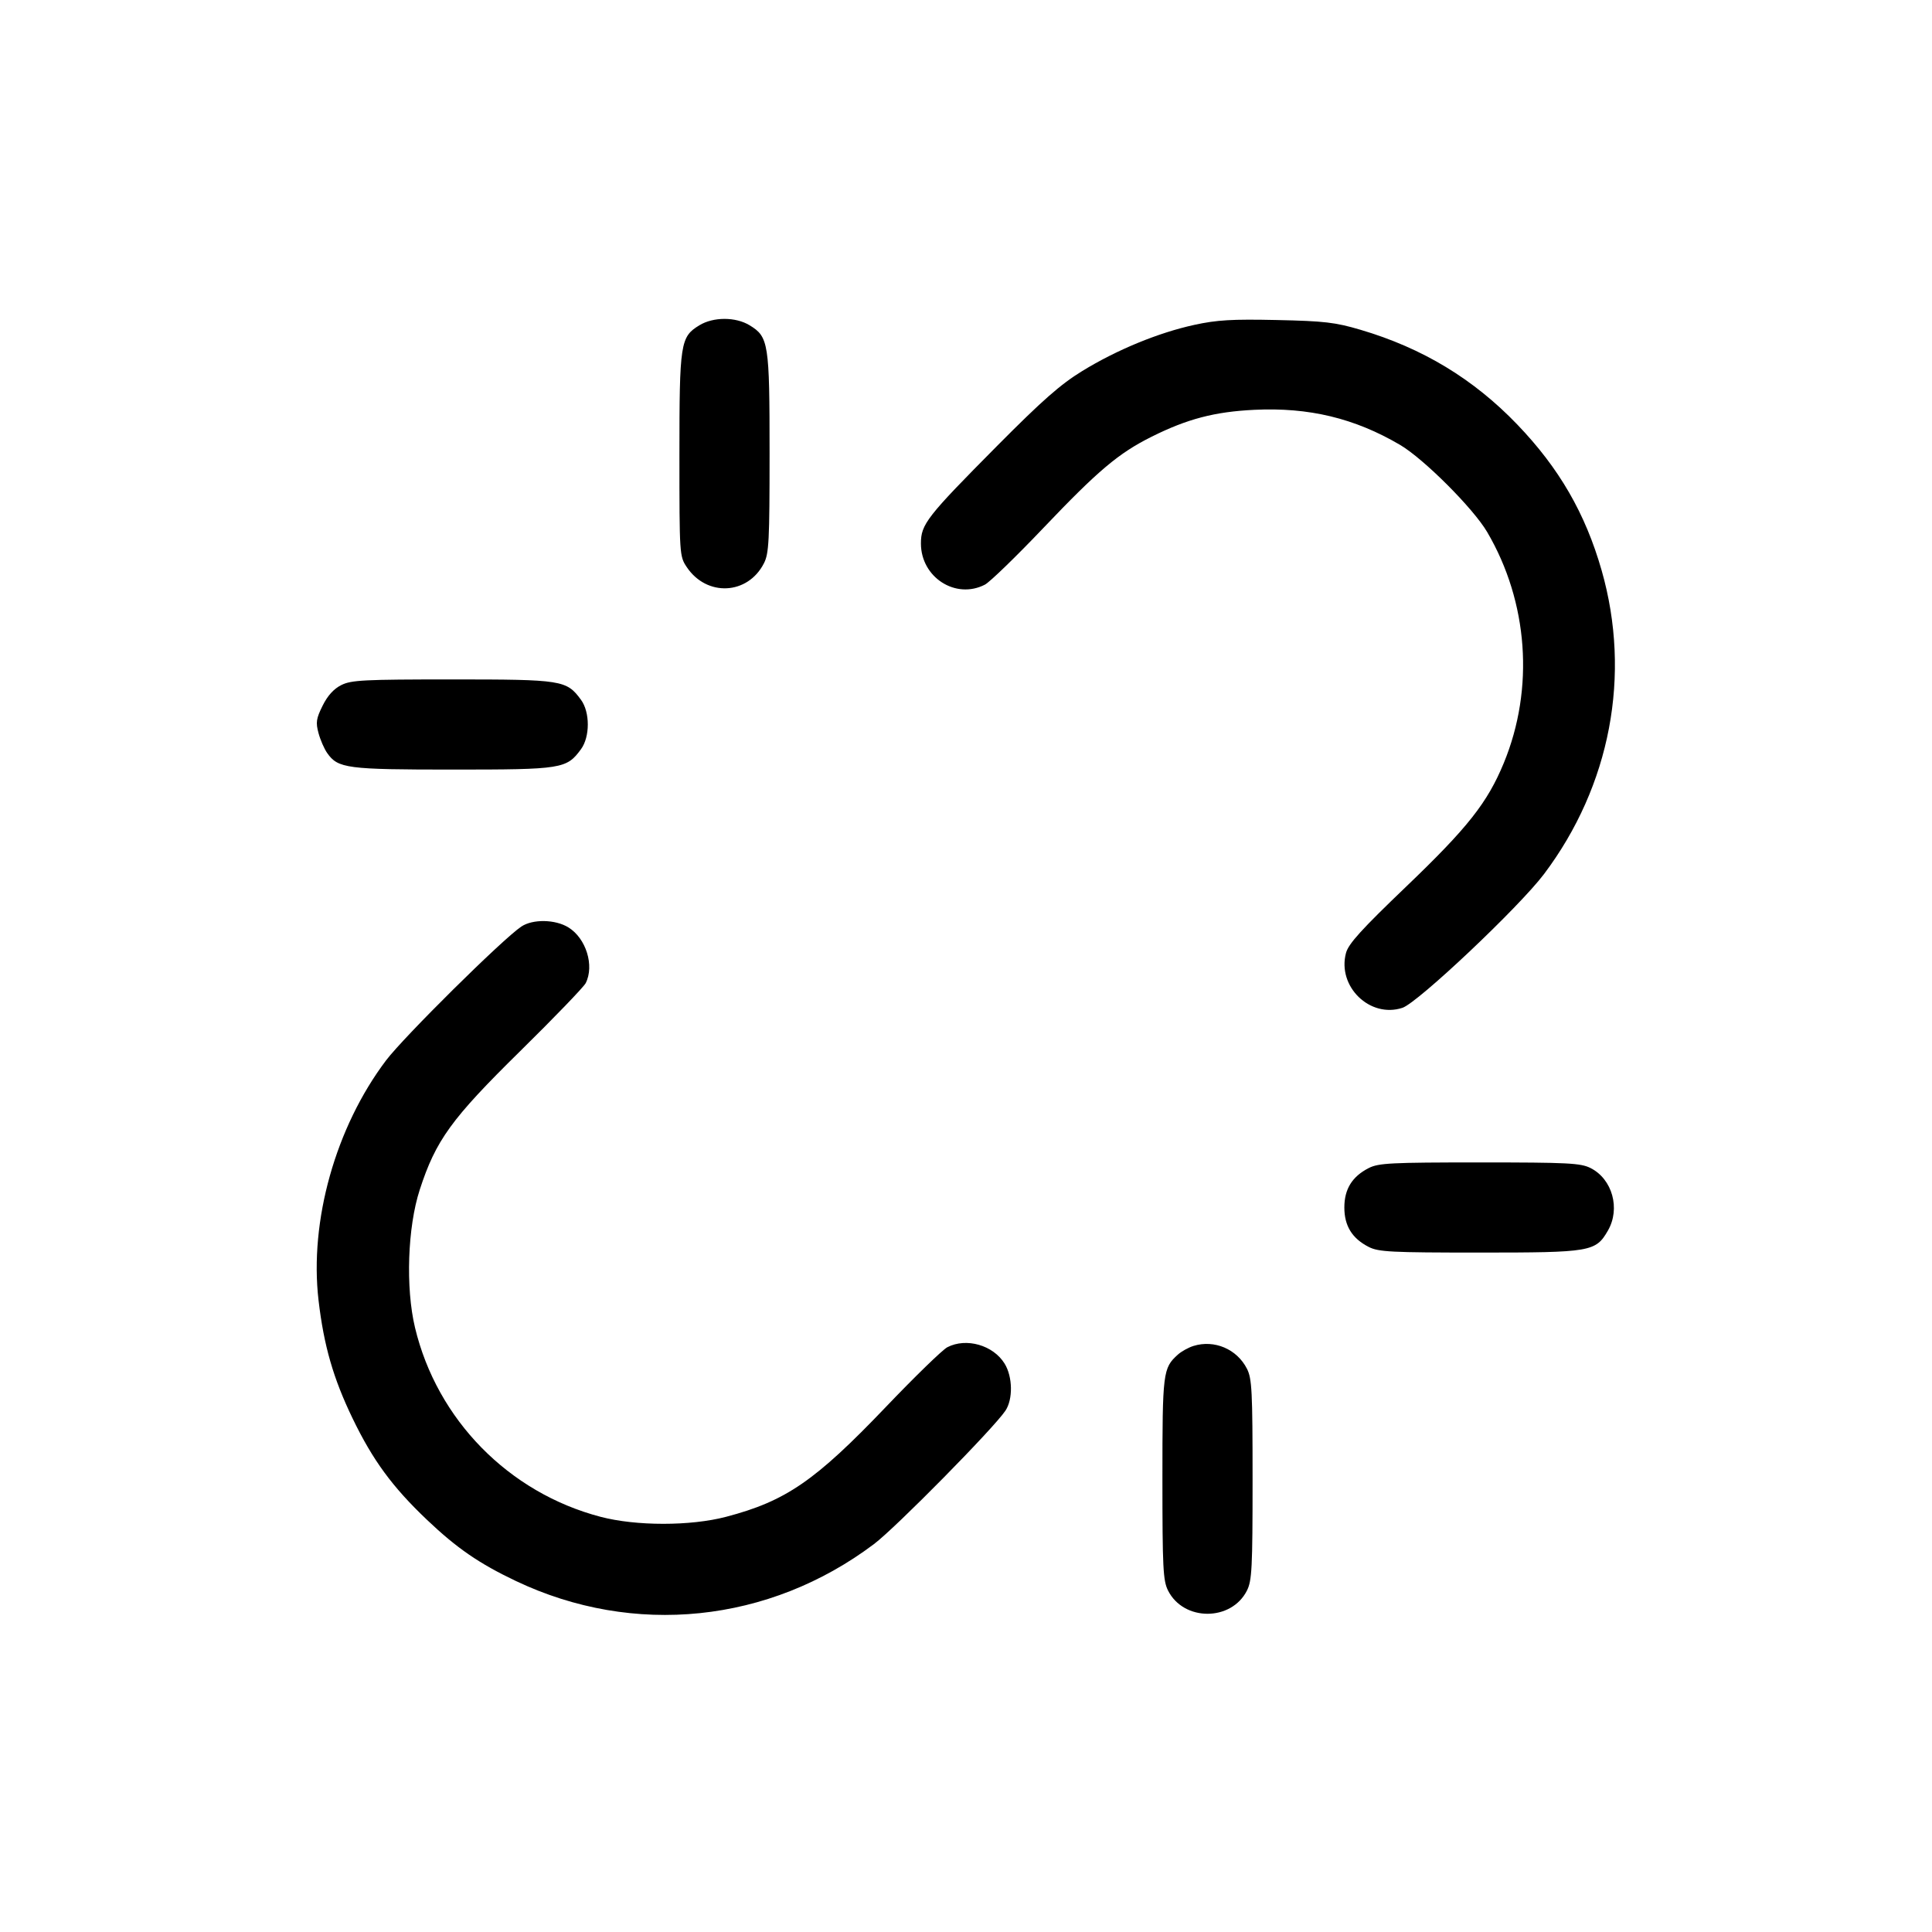 <svg fill="currentColor" viewBox="0 0 256 256" xmlns="http://www.w3.org/2000/svg"><path d="M92.668 43.104 C 90.148 44.640,90.027 45.432,90.027 60.297 C 90.027 73.508,90.040 73.707,90.995 75.137 C 93.645 79.103,99.084 78.837,101.226 74.636 C 101.888 73.337,101.972 71.700,101.973 60.040 C 101.973 45.455,101.846 44.637,99.332 43.104 C 97.475 41.972,94.525 41.972,92.668 43.104 M158.253 43.048 C 153.482 44.088,147.992 46.349,143.407 49.160 C 140.517 50.933,138.109 53.051,132.114 59.093 C 122.788 68.493,122.027 69.468,122.027 72.014 C 122.027 76.501,126.638 79.468,130.504 77.469 C 131.154 77.133,134.644 73.751,138.259 69.953 C 145.508 62.338,148.219 60.053,152.591 57.870 C 157.320 55.508,160.950 54.558,166.209 54.303 C 173.428 53.954,179.487 55.411,185.503 58.942 C 188.642 60.785,195.215 67.358,197.058 70.497 C 202.505 79.776,203.330 91.234,199.263 101.097 C 197.092 106.360,194.490 109.658,186.369 117.438 C 180.407 123.149,178.682 125.049,178.354 126.265 C 177.157 130.711,181.525 134.962,185.831 133.541 C 187.878 132.865,201.314 120.170,204.594 115.812 C 213.395 104.118,216.182 89.425,212.226 75.584 C 210.066 68.029,206.598 62.032,201.043 56.247 C 195.237 50.202,188.482 46.120,180.267 43.696 C 176.922 42.708,175.491 42.542,169.173 42.405 C 163.243 42.277,161.251 42.394,158.253 43.048 M45.227 90.774 C 44.227 91.273,43.407 92.178,42.747 93.508 C 41.900 95.215,41.823 95.729,42.203 97.135 C 42.446 98.036,42.963 99.226,43.352 99.778 C 44.788 101.822,45.937 101.973,60.040 101.973 C 74.489 101.972,75.073 101.879,76.983 99.275 C 78.188 97.632,78.188 94.368,76.983 92.725 C 75.071 90.119,74.499 90.028,59.947 90.028 C 48.208 90.028,46.552 90.112,45.227 90.774 M69.076 122.776 C 66.605 124.430,53.504 137.395,51.146 140.518 C 44.469 149.366,40.979 161.780,42.210 172.310 C 42.912 178.311,44.162 182.647,46.721 187.947 C 49.398 193.492,51.986 197.021,56.580 201.387 C 60.526 205.139,63.489 207.177,68.356 209.490 C 83.974 216.912,101.912 215.060,115.812 204.593 C 118.684 202.430,131.655 189.268,133.224 186.924 C 134.241 185.405,134.188 182.421,133.113 180.682 C 131.600 178.234,128.038 177.217,125.525 178.516 C 124.891 178.844,121.226 182.405,117.381 186.430 C 108.013 196.234,104.128 198.905,96.213 200.984 C 91.489 202.224,84.300 202.225,79.573 200.984 C 67.399 197.790,57.904 188.107,54.990 175.913 C 53.729 170.636,54.004 162.614,55.616 157.653 C 57.750 151.086,59.791 148.268,68.900 139.307 C 73.432 134.848,77.352 130.781,77.610 130.268 C 78.781 127.945,77.660 124.334,75.318 122.887 C 73.579 121.812,70.595 121.759,69.076 122.776 M181.364 154.774 C 179.164 155.896,178.133 157.563,178.133 160.000 C 178.133 162.437,179.164 164.104,181.364 165.226 C 182.663 165.889,184.303 165.972,196.053 165.972 C 210.817 165.972,211.438 165.866,213.057 163.061 C 214.736 160.153,213.649 156.232,210.759 154.774 C 209.446 154.112,207.797 154.028,196.053 154.028 C 184.303 154.028,182.663 154.111,181.364 154.774 M158.141 178.345 C 157.470 178.554,156.539 179.071,156.070 179.494 C 154.093 181.284,154.027 181.818,154.027 195.925 C 154.028 207.790,154.111 209.445,154.774 210.759 C 156.842 214.858,163.158 214.858,165.226 210.759 C 165.888 209.446,165.972 207.797,165.972 196.053 C 165.972 184.303,165.889 182.663,165.226 181.364 C 163.897 178.756,160.912 177.485,158.141 178.345 " stroke="none" fill-rule="evenodd"></path></svg>